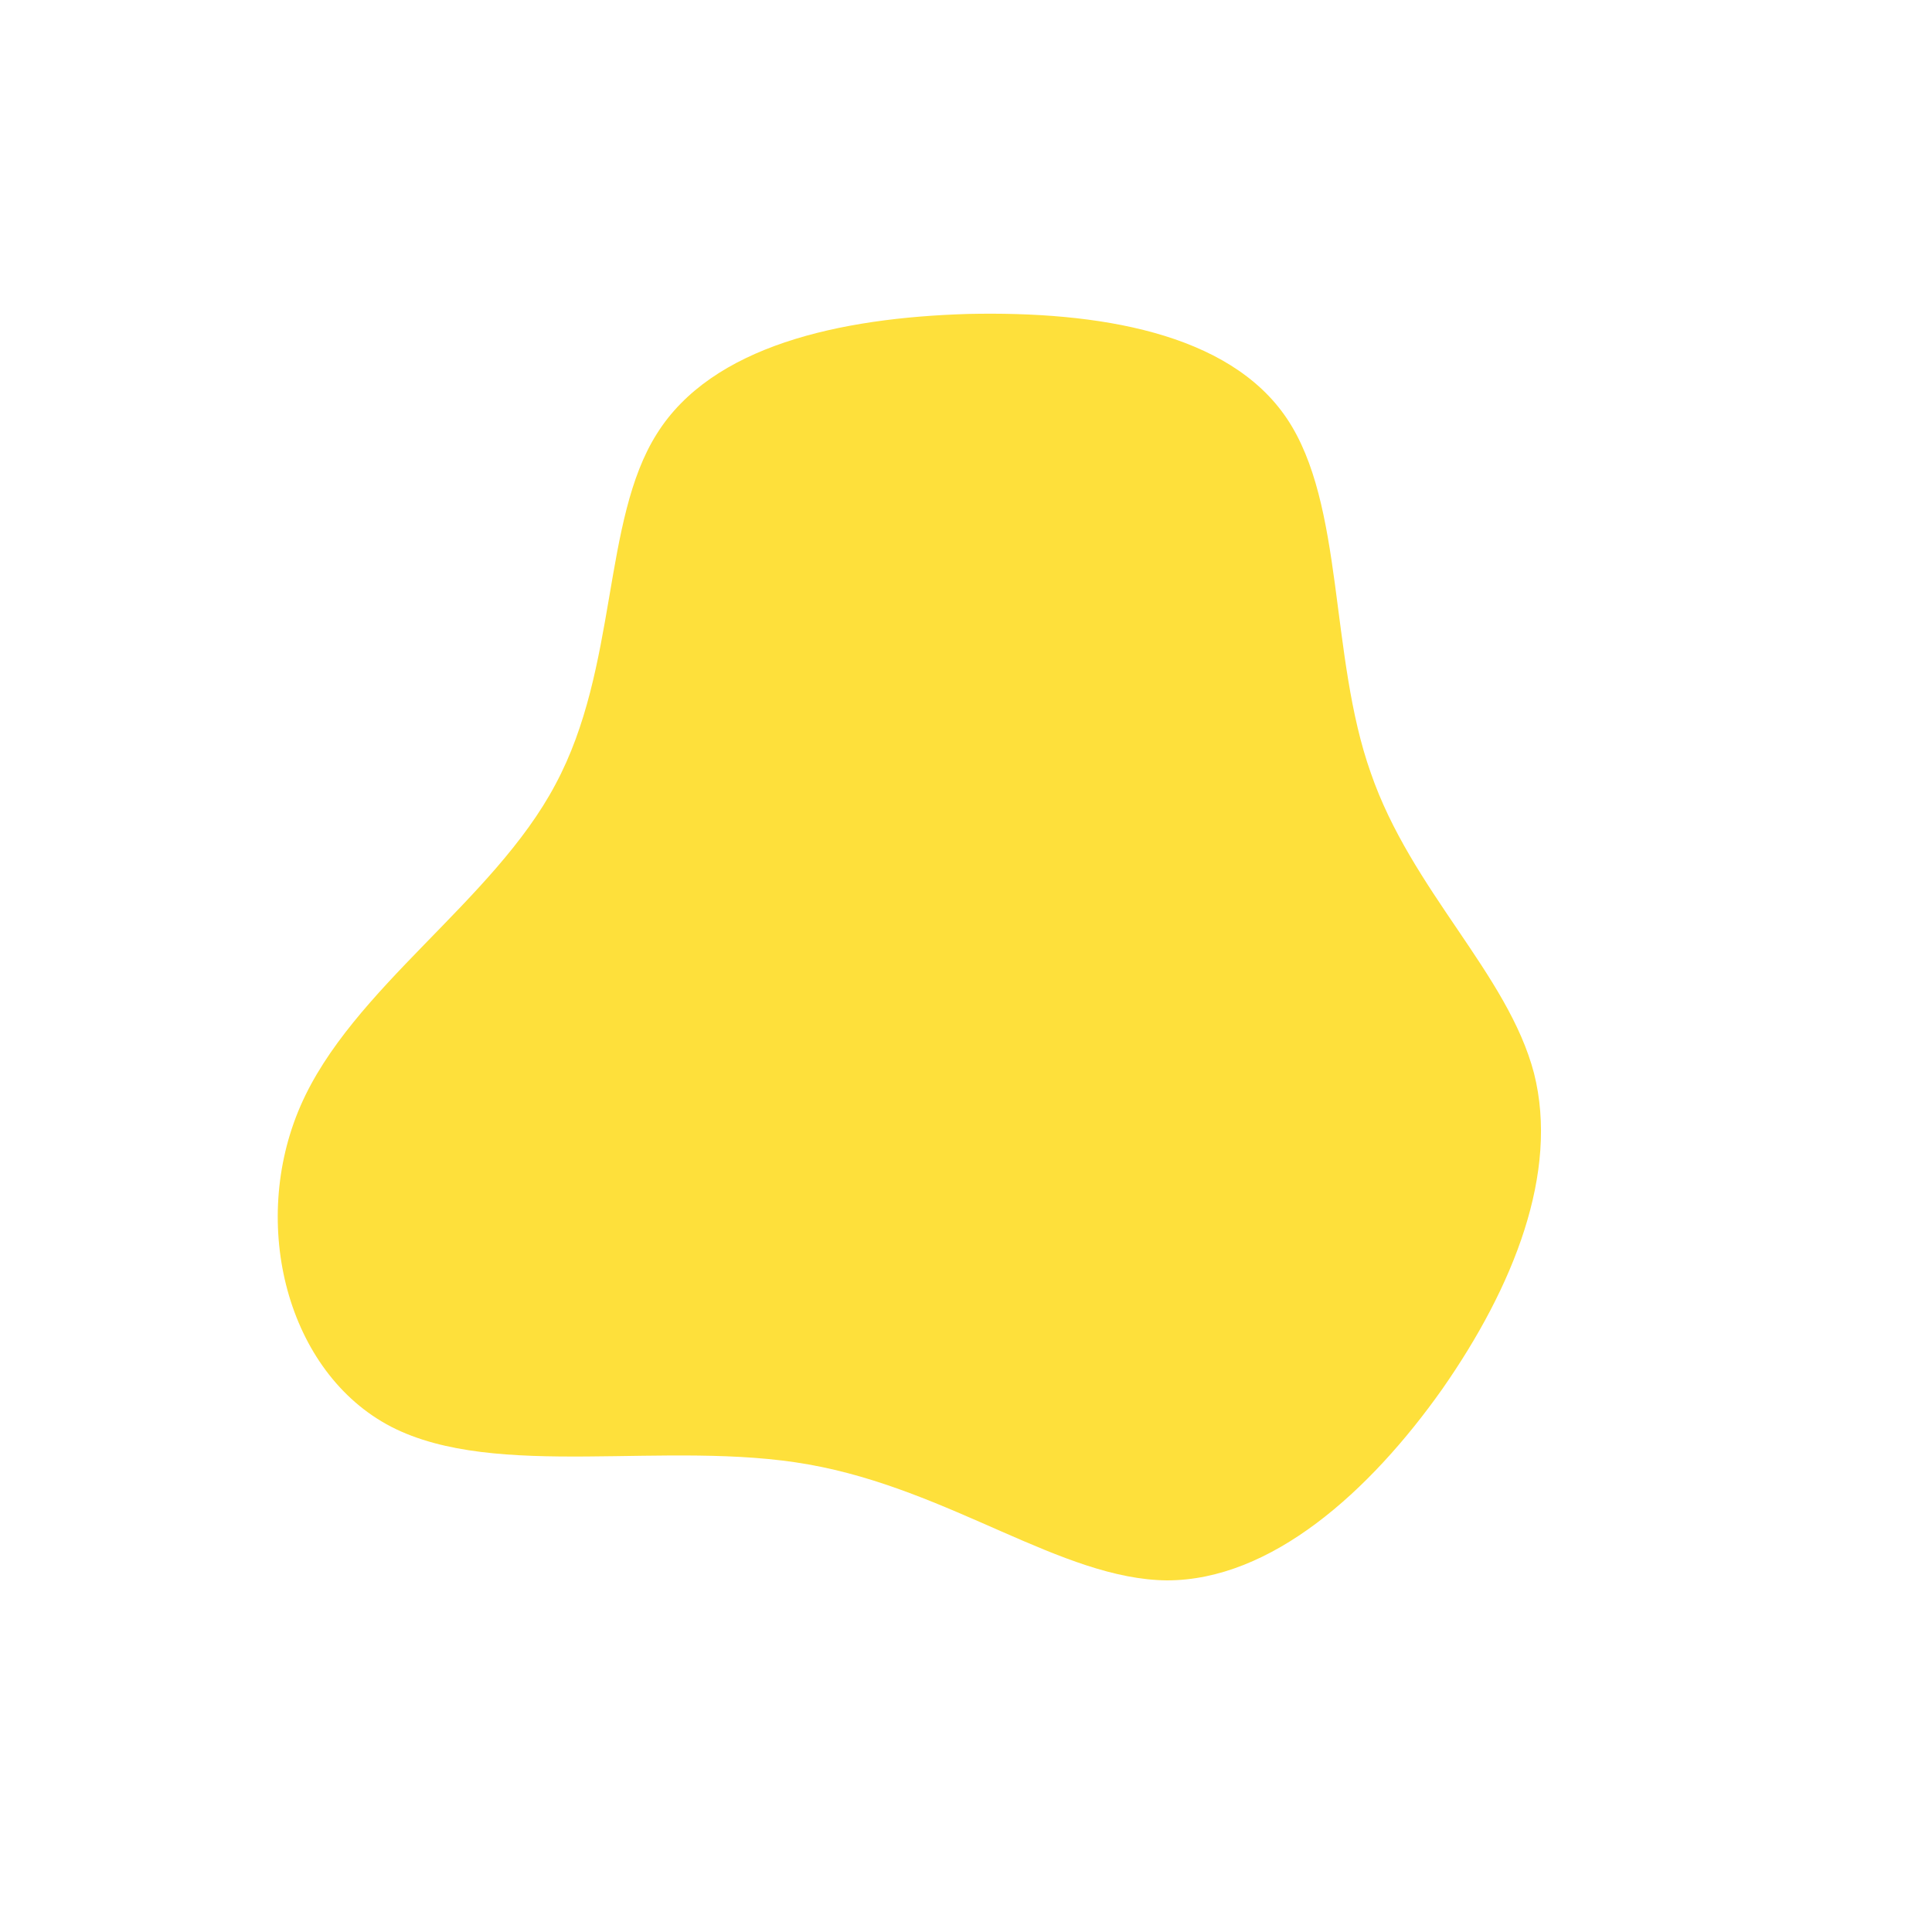 <?xml version="1.0" standalone="no"?>
<svg viewBox="0 0 200 200" xmlns="http://www.w3.org/2000/svg">
  <path fill="#FEE03B" d="M33.2,-56.7C39.2,-47.8,37.6,-32.1,41.9,-20C46.1,-7.8,56.1,0.8,58.8,11.1C61.4,21.4,56.7,33.2,49.3,43.8C41.8,54.4,31.6,63.6,20.8,63.6C9.9,63.5,-1.6,54.2,-16.3,51.6C-30.9,49,-48.6,53.3,-59.5,47.7C-70.3,42.1,-74.2,26.7,-68.9,14.5C-63.6,2.3,-48.9,-6.7,-42.5,-18.8C-36,-30.9,-37.7,-46.1,-32,-55.1C-26.3,-64.2,-13.1,-67.1,0.2,-67.5C13.6,-67.8,27.2,-65.6,33.2,-56.7Z" transform="translate(100 100)" />
</svg>
